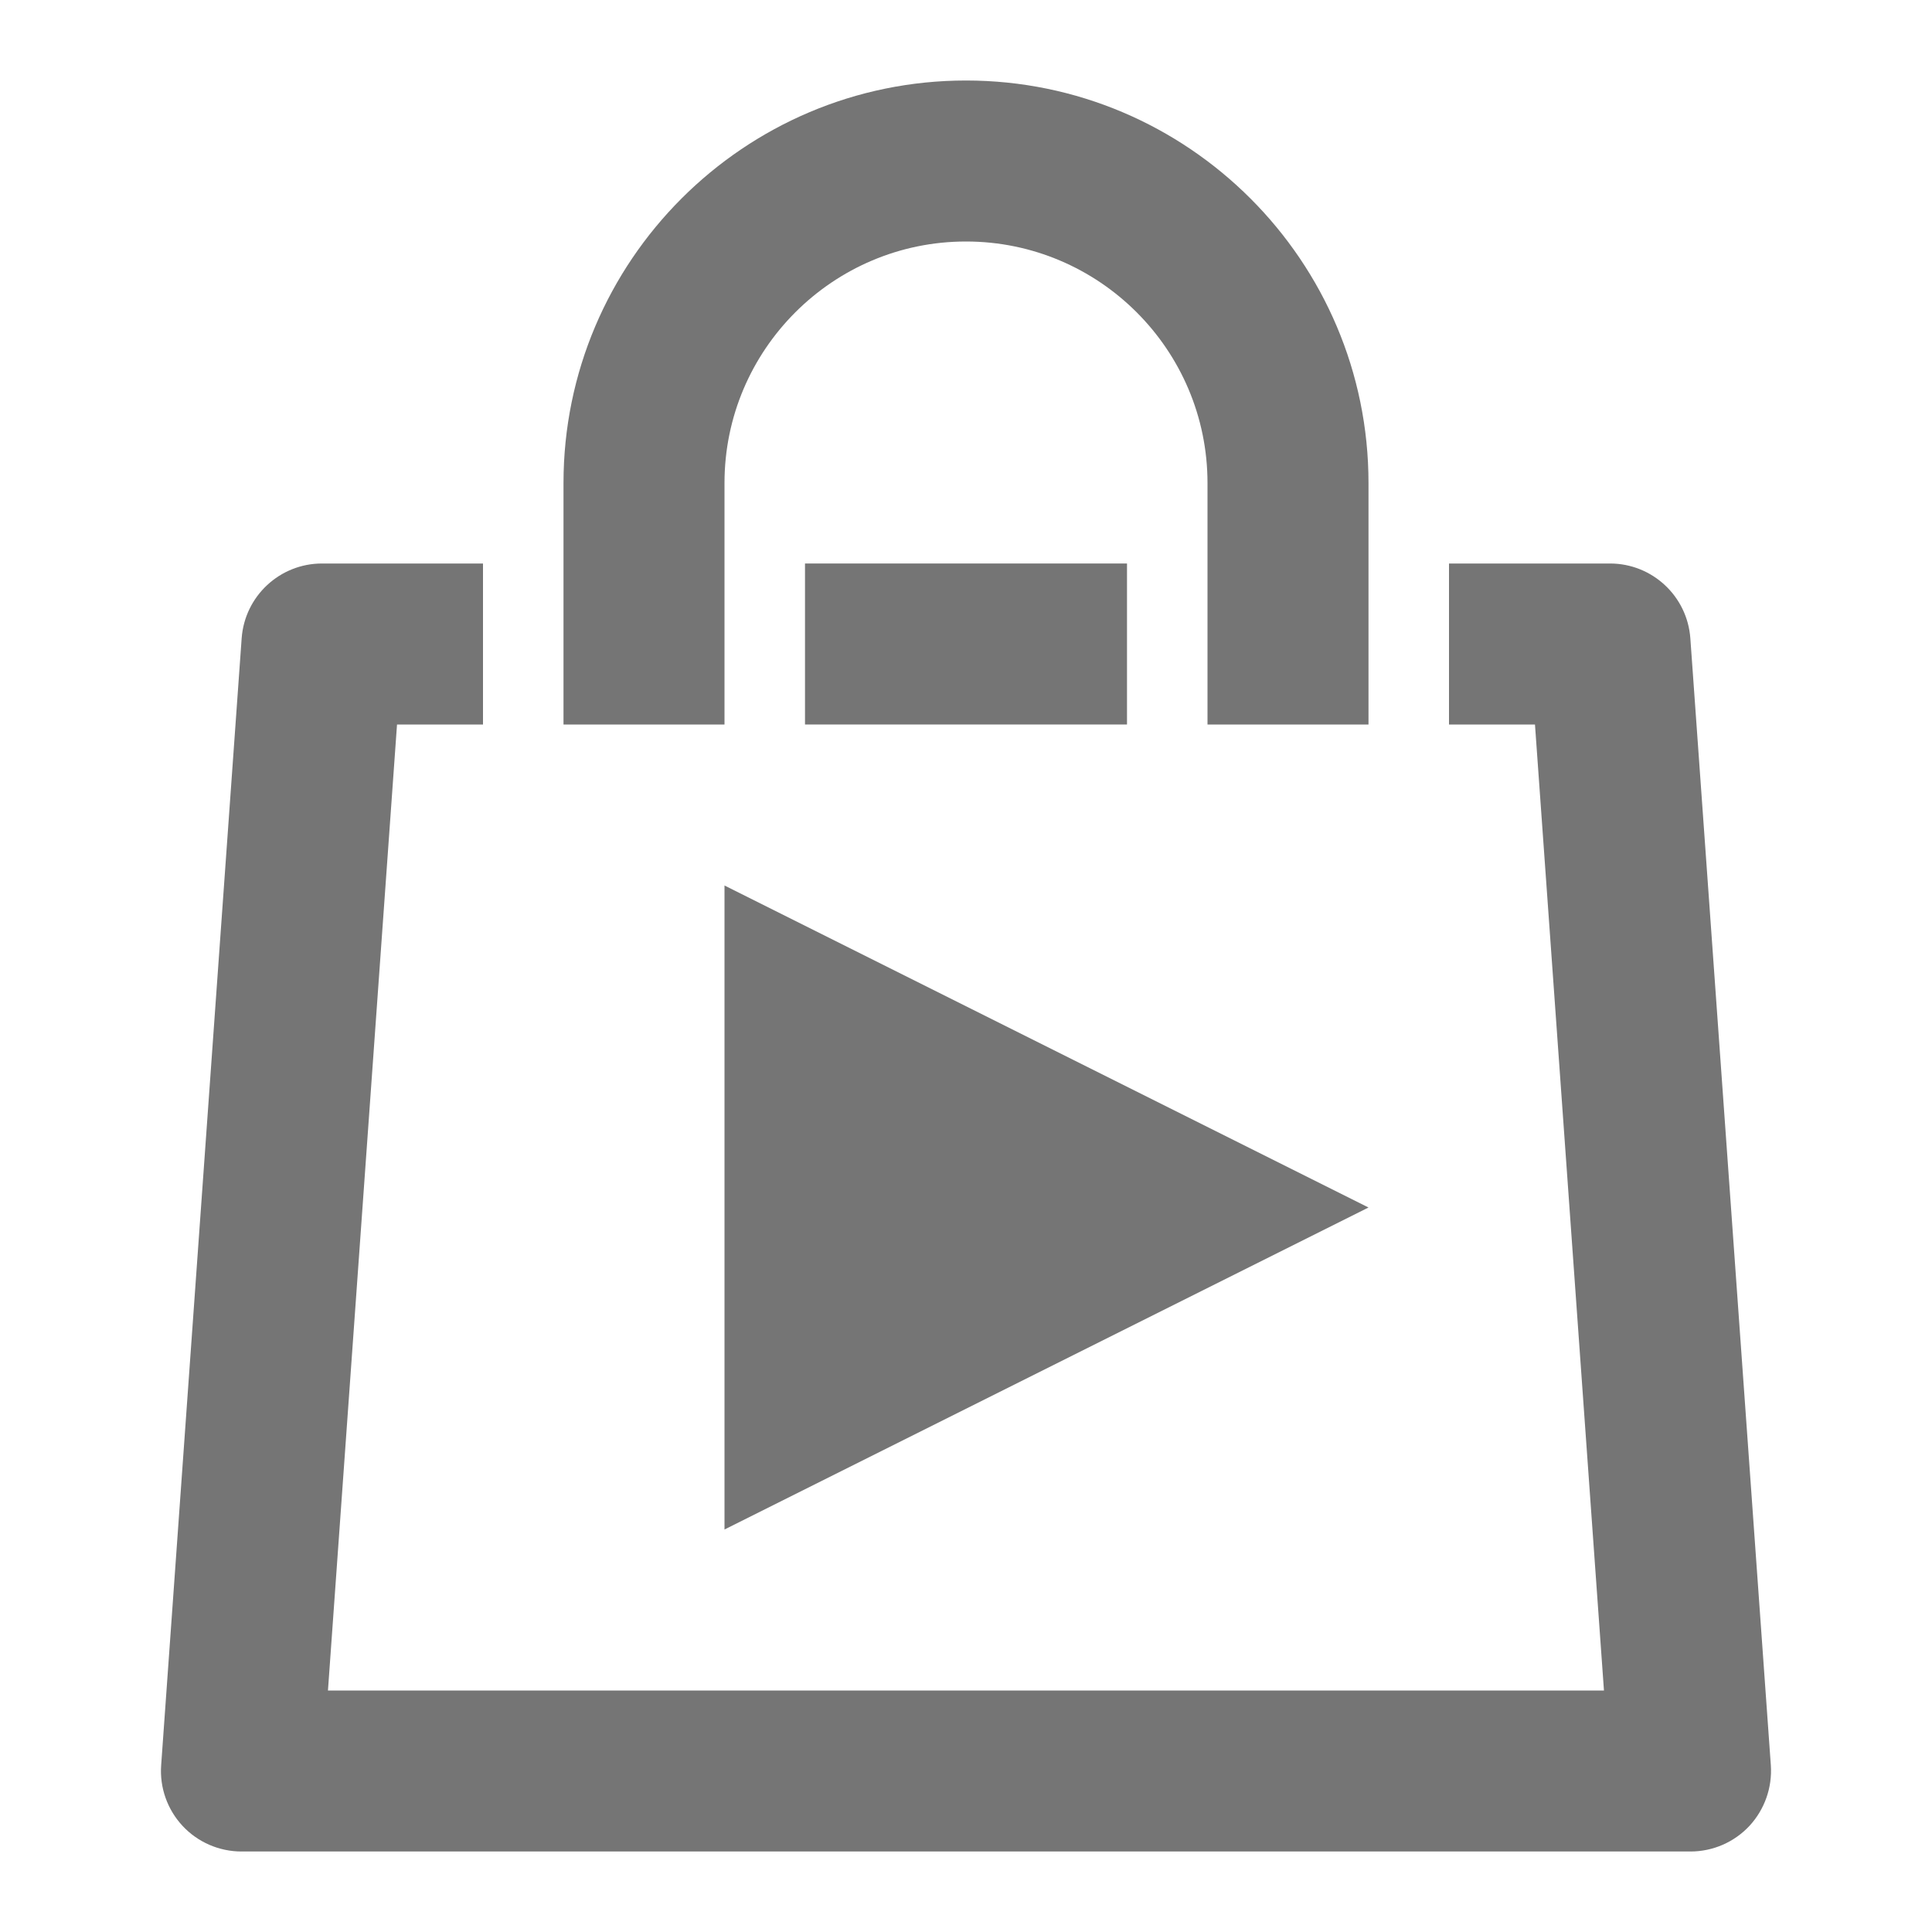 <?xml version="1.0" encoding="iso-8859-1"?>
<!-- Generator: Adobe Illustrator 16.0.0, SVG Export Plug-In . SVG Version: 6.00 Build 0)  -->
<!DOCTYPE svg PUBLIC "-//W3C//DTD SVG 1.1//EN" "http://www.w3.org/Graphics/SVG/1.1/DTD/svg11.dtd">
<svg version="1.1" xmlns="http://www.w3.org/2000/svg" xmlns:xlink="http://www.w3.org/1999/xlink" x="0px" y="0px" width="24px"
	 height="24px" viewBox="0 0 24 24" style="enable-background:new 0 0 24 24;" xml:space="preserve">
<g id="Frame_-_24px">
	<rect style="fill:none;" width="24" height="24"/>
</g>
<g id="Line_Icons">
	<g>
		<polygon style="fill:#757575;" points="9,11 9,19 17,15 		"/>
		<path style="fill:#757575;" d="M20.998,7.929C20.96,7.405,20.524,7,20,7h-2v2h1.068l0.857,12H4.074L4.932,9H6V7H4
			C3.476,7,3.04,7.405,3.002,7.929l-1,14c-0.02,0.277,0.077,0.55,0.266,0.753C2.457,22.885,2.723,23,3,23h18
			c0.277,0,0.543-0.115,0.732-0.318c0.188-0.203,0.285-0.476,0.266-0.753L20.998,7.929z"/>
		<rect x="10" y="7" style="fill:#757575;" width="4" height="2"/>
		<path style="fill:#757575;" d="M9,6c0-1.654,1.346-3,3-3s3,1.346,3,3v3h2V6c0-2.757-2.243-5-5-5S7,3.243,7,6v3h2V6z"/>
	</g>
</g>
</svg>
